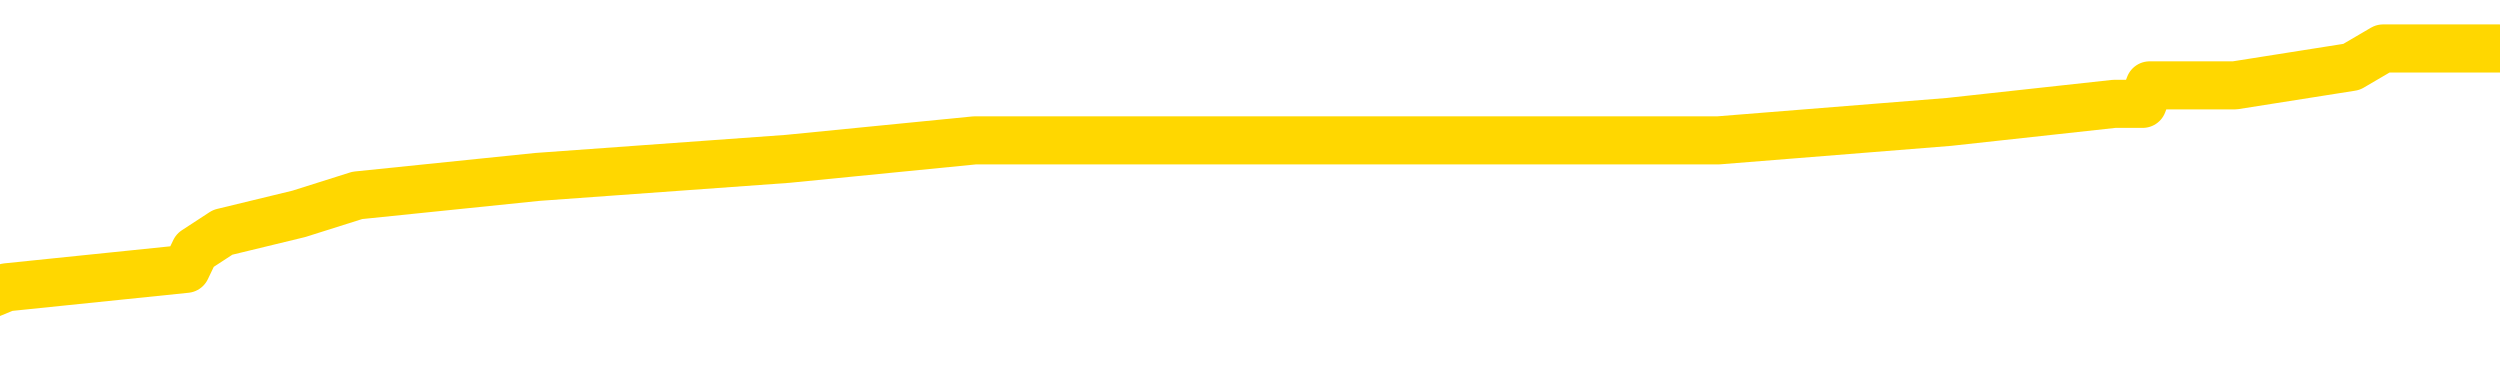 <svg xmlns="http://www.w3.org/2000/svg" version="1.1" viewBox="0 0 6500 1000">
	<path fill="none" stroke="gold" stroke-width="125" stroke-linecap="round" stroke-linejoin="round" d="M0 160623  L-1261907 160623 L-1261723 160575 L-1261232 160479 L-1260939 160432 L-1260627 160336 L-1260393 160289 L-1260340 160193 L-1260280 160098 L-1260127 160050 L-1260087 159955 L-1259954 159907 L-1259662 159859 L-1259121 159859 L-1258511 159812 L-1258463 159812 L-1257823 159764 L-1257789 159764 L-1257264 159764 L-1257131 159716 L-1256741 159621 L-1256413 159525 L-1256296 159430 L-1256084 159334 L-1255367 159334 L-1254798 159287 L-1254690 159287 L-1254516 159239 L-1254294 159144 L-1253893 159096 L-1253867 159000 L-1252939 158905 L-1252852 158810 L-1252769 158714 L-1252699 158619 L-1252402 158571 L-1252250 158476 L-1250360 158523 L-1250259 158523 L-1249997 158523 L-1249703 158571 L-1249562 158476 L-1249313 158476 L-1249277 158428 L-1249119 158380 L-1248655 158285 L-1248402 158237 L-1248190 158142 L-1247939 158094 L-1247590 158046 L-1246663 157951 L-1246569 157855 L-1246158 157808 L-1244987 157712 L-1243798 157665 L-1243706 157569 L-1243679 157474 L-1243413 157378 L-1243114 157283 L-1242985 157187 L-1242947 157092 L-1242133 157092 L-1241749 157140 L-1240688 157187 L-1240627 157187 L-1240362 158142 L-1239891 159048 L-1239698 159955 L-1239435 160861 L-1239098 160813 L-1238962 160766 L-1238507 160718 L-1237763 160670 L-1237746 160623 L-1237581 160527 L-1237512 160527 L-1236996 160479 L-1235968 160479 L-1235771 160432 L-1235283 160384 L-1234921 160336 L-1234512 160336 L-1234127 160384 L-1232423 160384 L-1232325 160384 L-1232253 160384 L-1232192 160384 L-1232008 160336 L-1231671 160336 L-1231031 160289 L-1230954 160241 L-1230892 160241 L-1230706 160193 L-1230626 160193 L-1230449 160145 L-1230430 160098 L-1230200 160098 L-1229812 160050 L-1228923 160050 L-1228884 160002 L-1228796 159955 L-1228768 159859 L-1227760 159812 L-1227611 159716 L-1227586 159668 L-1227453 159621 L-1227414 159573 L-1226155 159525 L-1226098 159525 L-1225558 159478 L-1225505 159478 L-1225459 159478 L-1225064 159430 L-1224924 159382 L-1224724 159334 L-1224578 159334 L-1224413 159334 L-1224136 159382 L-1223777 159382 L-1223225 159334 L-1222580 159287 L-1222321 159191 L-1222168 159144 L-1221767 159096 L-1221726 159048 L-1221606 159000 L-1221544 159048 L-1221530 159048 L-1221436 159048 L-1221143 159000 L-1220992 158810 L-1220661 158714 L-1220584 158619 L-1220508 158571 L-1220281 158428 L-1220215 158333 L-1219987 158237 L-1219935 158142 L-1219770 158094 L-1218764 158046 L-1218581 157999 L-1218030 157951 L-1217637 157855 L-1217239 157808 L-1216389 157712 L-1216311 157665 L-1215732 157617 L-1215290 157617 L-1215050 157569 L-1214892 157569 L-1214492 157474 L-1214471 157474 L-1214026 157426 L-1213621 157378 L-1213485 157283 L-1213310 157187 L-1213173 157092 L-1212923 156997 L-1211923 156949 L-1211841 156901 L-1211705 156854 L-1211667 156806 L-1210777 156758 L-1210561 156710 L-1210118 156663 L-1210001 156615 L-1209944 156567 L-1209268 156567 L-1209167 156520 L-1209138 156520 L-1207797 156472 L-1207391 156424 L-1207351 156376 L-1206423 156329 L-1206325 156281 L-1206192 156233 L-1205788 156186 L-1205762 156138 L-1205669 156090 L-1205452 156042 L-1205041 155947 L-1203887 155852 L-1203596 155756 L-1203567 155661 L-1202959 155613 L-1202709 155518 L-1202689 155470 L-1201760 155422 L-1201709 155327 L-1201586 155279 L-1201569 155184 L-1201413 155136 L-1201238 155041 L-1201101 154993 L-1201044 154945 L-1200937 154897 L-1200851 154850 L-1200618 154802 L-1200543 154754 L-1200235 154707 L-1200117 154659 L-1199947 154611 L-1199856 154563 L-1199753 154563 L-1199730 154516 L-1199653 154516 L-1199555 154420 L-1199188 154373 L-1199083 154325 L-1198580 154277 L-1198128 154229 L-1198090 154182 L-1198066 154134 L-1198025 154086 L-1197896 154039 L-1197796 153991 L-1197354 153943 L-1197072 153895 L-1196479 153848 L-1196349 153800 L-1196075 153705 L-1195922 153657 L-1195769 153609 L-1195684 153514 L-1195606 153466 L-1195420 153418 L-1195369 153418 L-1195342 153371 L-1195262 153323 L-1195239 153275 L-1194956 153180 L-1194352 153084 L-1193356 153037 L-1193059 152989 L-1192325 152941 L-1192080 152894 L-1191990 152846 L-1191413 152798 L-1190715 152750 L-1189962 152703 L-1189644 152655 L-1189261 152560 L-1189184 152512 L-1188549 152464 L-1188364 152416 L-1188276 152416 L-1188147 152416 L-1187834 152369 L-1187784 152321 L-1187642 152273 L-1187621 152226 L-1186653 152178 L-1186108 152130 L-1185629 152130 L-1185568 152130 L-1185245 152130 L-1185223 152083 L-1185161 152083 L-1184951 152035 L-1184874 151987 L-1184819 151939 L-1184797 151892 L-1184757 151844 L-1184742 151796 L-1183985 151749 L-1183968 151701 L-1183169 151653 L-1183016 151605 L-1182111 151558 L-1181605 151510 L-1181375 151415 L-1181334 151415 L-1181219 151367 L-1181042 151319 L-1180288 151367 L-1180153 151319 L-1179989 151271 L-1179671 151224 L-1179495 151128 L-1178473 151033 L-1178450 150937 L-1178198 150890 L-1177985 150794 L-1177351 150747 L-1177114 150651 L-1177081 150556 L-1176903 150460 L-1176823 150365 L-1176733 150317 L-1176668 150222 L-1176228 150126 L-1176205 150079 L-1175664 150031 L-1175408 149983 L-1174913 149936 L-1174036 149888 L-1173999 149840 L-1173946 149792 L-1173905 149745 L-1173788 149697 L-1173512 149649 L-1173304 149554 L-1173107 149458 L-1173084 149363 L-1173034 149268 L-1172995 149220 L-1172917 149172 L-1172319 149077 L-1172259 149029 L-1172156 148981 L-1172001 148934 L-1171369 148886 L-1170689 148838 L-1170386 148743 L-1170039 148695 L-1169842 148647 L-1169793 148552 L-1169473 148504 L-1168845 148457 L-1168699 148409 L-1168662 148361 L-1168605 148313 L-1168528 148218 L-1168287 148218 L-1168198 148170 L-1168104 148123 L-1167810 148075 L-1167676 148027 L-1167616 147979 L-1167579 147884 L-1167307 147884 L-1166301 147836 L-1166125 147789 L-1166075 147789 L-1165782 147741 L-1165590 147645 L-1165256 147598 L-1164750 147550 L-1164188 147455 L-1164173 147359 L-1164156 147312 L-1164056 147216 L-1163941 147121 L-1163902 147025 L-1163864 146978 L-1163799 146978 L-1163771 146930 L-1163632 146978 L-1163339 146978 L-1163289 146978 L-1163184 146978 L-1162919 146930 L-1162454 146882 L-1162310 146882 L-1162255 146787 L-1162198 146739 L-1162007 146691 L-1161642 146644 L-1161427 146644 L-1161233 146644 L-1161175 146644 L-1161116 146548 L-1160962 146500 L-1160692 146453 L-1160263 146691 L-1160247 146691 L-1160170 146644 L-1160106 146596 L-1159976 146262 L-1159953 146214 L-1159669 146166 L-1159621 146119 L-1159567 146071 L-1159104 146023 L-1159065 146023 L-1159025 145976 L-1158834 145928 L-1158354 145880 L-1157867 145833 L-1157850 145785 L-1157812 145737 L-1157556 145689 L-1157479 145594 L-1157249 145546 L-1157233 145451 L-1156938 145355 L-1156496 145308 L-1156049 145260 L-1155544 145212 L-1155391 145165 L-1155104 145117 L-1155064 145021 L-1154733 144974 L-1154511 144926 L-1153994 144831 L-1153918 144783 L-1153670 144687 L-1153476 144592 L-1153416 144544 L-1152640 144497 L-1152566 144497 L-1152335 144449 L-1152318 144449 L-1152256 144401 L-1152061 144354 L-1151597 144354 L-1151573 144306 L-1151444 144306 L-1150143 144306 L-1150126 144306 L-1150049 144258 L-1149956 144258 L-1149738 144258 L-1149586 144210 L-1149408 144258 L-1149354 144306 L-1149067 144354 L-1149027 144354 L-1148658 144354 L-1148217 144354 L-1148034 144354 L-1147713 144306 L-1147418 144306 L-1146972 144210 L-1146900 144163 L-1146438 144067 L-1146000 144020 L-1145818 143972 L-1144364 143876 L-1144232 143829 L-1143775 143733 L-1143549 143686 L-1143162 143590 L-1142646 143495 L-1141692 143399 L-1140898 143304 L-1140223 143256 L-1139798 143161 L-1139486 143113 L-1139256 142970 L-1138573 142827 L-1138560 142684 L-1138350 142493 L-1138328 142445 L-1138154 142350 L-1137204 142302 L-1136936 142207 L-1136120 142159 L-1135810 142063 L-1135772 142016 L-1135715 141920 L-1135098 141873 L-1134460 141777 L-1132834 141729 L-1132160 141682 L-1131518 141682 L-1131441 141682 L-1131384 141682 L-1131349 141682 L-1131320 141634 L-1131209 141539 L-1131191 141491 L-1131168 141443 L-1131015 141395 L-1130961 141300 L-1130883 141252 L-1130764 141205 L-1130666 141157 L-1130549 141109 L-1130279 141014 L-1130009 140966 L-1129992 140871 L-1129792 140823 L-1129645 140728 L-1129419 140680 L-1129284 140632 L-1128976 140584 L-1128916 140537 L-1128563 140441 L-1128214 140394 L-1128113 140346 L-1128049 140250 L-1127989 140203 L-1127604 140107 L-1127224 140060 L-1127119 140012 L-1126859 139964 L-1126588 139869 L-1126429 139821 L-1126396 139773 L-1126334 139726 L-1126193 139678 L-1126009 139630 L-1125965 139583 L-1125676 139583 L-1125660 139535 L-1125427 139535 L-1125366 139487 L-1125328 139487 L-1124748 139439 L-1124614 139392 L-1124591 139201 L-1124573 138867 L-1124555 138485 L-1124539 138104 L-1124515 137722 L-1124499 137436 L-1124477 137102 L-1124461 136768 L-1124438 136577 L-1124421 136386 L-1124399 136243 L-1124382 136147 L-1124334 136004 L-1124261 135861 L-1124227 135623 L-1124203 135432 L-1124167 135241 L-1124126 135050 L-1124089 134955 L-1124073 134764 L-1124049 134621 L-1124012 134525 L-1123995 134382 L-1123972 134287 L-1123954 134191 L-1123936 134096 L-1123920 134000 L-1123890 133857 L-1123864 133714 L-1123819 133666 L-1123802 133571 L-1123760 133523 L-1123712 133428 L-1123642 133333 L-1123626 133237 L-1123610 133142 L-1123548 133094 L-1123509 133046 L-1123470 132999 L-1123304 132951 L-1123239 132903 L-1123223 132855 L-1123179 132760 L-1123120 132712 L-1122907 132665 L-1122874 132617 L-1122832 132569 L-1122754 132521 L-1122216 132474 L-1122138 132426 L-1122034 132331 L-1121945 132283 L-1121769 132235 L-1121418 132187 L-1121262 132140 L-1120825 132092 L-1120668 132044 L-1120538 131997 L-1119834 131901 L-1119633 131854 L-1118673 131758 L-1118190 131710 L-1118091 131710 L-1117999 131663 L-1117754 131615 L-1117681 131567 L-1117238 131472 L-1117142 131424 L-1117127 131376 L-1117111 131329 L-1117086 131281 L-1116620 131233 L-1116403 131186 L-1116263 131138 L-1115969 131090 L-1115881 131042 L-1115839 130995 L-1115810 130947 L-1115637 130899 L-1115578 130852 L-1115502 130804 L-1115421 130756 L-1115352 130756 L-1115042 130708 L-1114957 130661 L-1114744 130613 L-1114708 130565 L-1114025 130518 L-1113926 130470 L-1113721 130422 L-1113675 130375 L-1113396 130327 L-1113334 130279 L-1113317 130184 L-1113239 130136 L-1112931 130041 L-1112907 129993 L-1112853 129897 L-1112830 129850 L-1112707 129802 L-1112572 129707 L-1112327 129659 L-1112202 129659 L-1111555 129611 L-1111539 129611 L-1111514 129611 L-1111334 129516 L-1111258 129468 L-1111166 129420 L-1110738 129373 L-1110322 129325 L-1109929 129229 L-1109851 129182 L-1109832 129134 L-1109468 129086 L-1109232 129039 L-1109004 128991 L-1108691 128943 L-1108613 128895 L-1108532 128800 L-1108354 128705 L-1108338 128657 L-1108073 128562 L-1107993 128514 L-1107763 128466 L-1107537 128418 L-1107221 128418 L-1107046 128371 L-1106685 128371 L-1106293 128323 L-1106224 128228 L-1106160 128180 L-1106019 128084 L-1105968 128037 L-1105866 127941 L-1105364 127894 L-1105167 127846 L-1104920 127798 L-1104735 127750 L-1104435 127703 L-1104359 127655 L-1104193 127560 L-1103309 127512 L-1103280 127416 L-1103157 127321 L-1102578 127273 L-1102501 127226 L-1101787 127226 L-1101475 127226 L-1101262 127226 L-1101245 127226 L-1100859 127226 L-1100334 127130 L-1099888 127083 L-1099558 127035 L-1099405 126987 L-1099079 126987 L-1098901 126939 L-1098819 126939 L-1098613 126844 L-1098438 126796 L-1097509 126749 L-1096619 126701 L-1096580 126653 L-1096352 126653 L-1095973 126605 L-1095186 126558 L-1094951 126510 L-1094875 126462 L-1094518 126415 L-1093946 126319 L-1093679 126271 L-1093293 126224 L-1093189 126224 L-1093019 126224 L-1092401 126224 L-1092189 126224 L-1091882 126224 L-1091829 126176 L-1091701 126128 L-1091648 126081 L-1091528 126033 L-1091192 125937 L-1090233 125890 L-1090102 125794 L-1089900 125747 L-1089269 125699 L-1088957 125651 L-1088544 125604 L-1088516 125556 L-1088371 125508 L-1087951 125460 L-1086618 125460 L-1086571 125413 L-1086443 125317 L-1086426 125270 L-1085848 125174 L-1085642 125126 L-1085613 125079 L-1085572 125031 L-1085514 124983 L-1085477 124936 L-1085399 124888 L-1085256 124840 L-1084801 124792 L-1084683 124745 L-1084398 124697 L-1084025 124649 L-1083929 124602 L-1083602 124554 L-1083248 124506 L-1083078 124458 L-1083030 124411 L-1082921 124363 L-1082832 124315 L-1082804 124268 L-1082728 124172 L-1082425 124125 L-1082391 124029 L-1082319 123981 L-1081951 123934 L-1081616 123886 L-1081535 123886 L-1081315 123838 L-1081144 123791 L-1081116 123743 L-1080619 123695 L-1080070 123600 L-1079189 123552 L-1079091 123457 L-1079014 123409 L-1078739 123361 L-1078492 123266 L-1078418 123218 L-1078356 123123 L-1078238 123075 L-1078195 123027 L-1078085 122979 L-1078008 122884 L-1077308 122836 L-1077062 122789 L-1077022 122741 L-1076866 122693 L-1076267 122693 L-1076040 122693 L-1075948 122693 L-1075473 122693 L-1074875 122598 L-1074356 122550 L-1074335 122502 L-1074189 122455 L-1073869 122455 L-1073327 122455 L-1073095 122455 L-1072925 122455 L-1072439 122407 L-1072211 122359 L-1072126 122312 L-1071780 122264 L-1071454 122264 L-1070931 122216 L-1070603 122168 L-1070003 122121 L-1069805 122025 L-1069753 121978 L-1069713 121930 L-1069432 121882 L-1068747 121787 L-1068437 121739 L-1068412 121644 L-1068221 121596 L-1067998 121548 L-1067912 121500 L-1067248 121405 L-1067224 121357 L-1067002 121262 L-1066672 121214 L-1066320 121119 L-1066116 121071 L-1065883 120976 L-1065625 120928 L-1065435 120833 L-1065388 120785 L-1065161 120737 L-1065127 120689 L-1064970 120642 L-1064756 120594 L-1064583 120546 L-1064491 120499 L-1064214 120451 L-1063970 120403 L-1063655 120355 L-1063229 120355 L-1063191 120355 L-1062708 120355 L-1062475 120355 L-1062263 120308 L-1062037 120260 L-1061487 120260 L-1061240 120212 L-1060406 120212 L-1060350 120165 L-1060328 120117 L-1060170 120069 L-1059709 120021 L-1059668 119974 L-1059328 119878 L-1059195 119831 L-1058972 119783 L-1058400 119735 L-1057928 119687 L-1057733 119640 L-1057541 119592 L-1057351 119544 L-1057249 119497 L-1056881 119449 L-1056835 119401 L-1056753 119354 L-1055460 119306 L-1055412 119258 L-1055143 119258 L-1054998 119258 L-1054447 119258 L-1054330 119210 L-1054249 119163 L-1053889 119115 L-1053666 119067 L-1053385 119020 L-1053055 118924 L-1052547 118876 L-1052435 118829 L-1052356 118781 L-1052192 118733 L-1051897 118733 L-1051429 118733 L-1051232 118781 L-1051182 118781 L-1050532 118733 L-1050410 118686 L-1049956 118686 L-1049920 118638 L-1049452 118590 L-1049341 118542 L-1049325 118495 L-1049109 118495 L-1048928 118447 L-1048396 118447 L-1047367 118447 L-1047167 118399 L-1046709 118352 L-1045761 118256 L-1045662 118208 L-1045308 118113 L-1045247 118065 L-1045233 118018 L-1045197 117970 L-1044828 117922 L-1044708 117875 L-1044466 117827 L-1044302 117779 L-1044115 117731 L-1043994 117684 L-1042924 117588 L-1042065 117541 L-1041853 117445 L-1041756 117397 L-1041582 117302 L-1041248 117254 L-1041177 117207 L-1041119 117159 L-1040944 117159 L-1040555 117111 L-1040319 117063 L-1040208 117016 L-1040091 116968 L-1039110 116920 L-1039085 116873 L-1038491 116777 L-1038458 116777 L-1038309 116729 L-1038025 116682 L-1037113 116682 L-1036167 116682 L-1036014 116634 L-1035912 116634 L-1035780 116586 L-1035637 116539 L-1035611 116491 L-1035496 116443 L-1035278 116395 L-1034597 116348 L-1034467 116300 L-1034164 116252 L-1033924 116157 L-1033591 116109 L-1032953 116062 L-1032610 115966 L-1032548 115918 L-1032393 115918 L-1031471 115918 L-1031001 115918 L-1030957 115918 L-1030944 115871 L-1030903 115823 L-1030881 115775 L-1030854 115728 L-1030710 115680 L-1030288 115632 L-1029952 115632 L-1029761 115584 L-1029333 115584 L-1029145 115537 L-1028756 115441 L-1028222 115394 L-1027849 115346 L-1027827 115346 L-1027578 115298 L-1027459 115250 L-1027383 115203 L-1027248 115155 L-1027208 115107 L-1027128 115060 L-1026734 115012 L-1026238 114964 L-1026126 114869 L-1025953 114821 L-1025645 114773 L-1025197 114726 L-1024874 114678 L-1024732 114583 L-1024305 114487 L-1024152 114392 L-1024096 114296 L-1023283 114249 L-1023263 114201 L-1022891 114153 L-1022834 114153 L-1021705 114105 L-1021637 114105 L-1021079 114058 L-1020884 114010 L-1020748 113962 L-1020514 113915 L-1020167 113867 L-1020133 113771 L-1020098 113724 L-1020029 113628 L-1019680 113581 L-1019508 113533 L-1019023 113485 L-1019007 113437 L-1018682 113390 L-1018524 113342 L-1017384 113247 L-1017359 113199 L-1017167 113104 L-1016973 113056 L-1016723 113008 L-1016706 112960 L-1015686 112913 L-1015388 112865 L-1015313 112817 L-1015177 112722 L-1015001 112674 L-1014424 112579 L-1014209 112531 L-1014145 112483 L-1014014 112436 L-1013977 112340 L-1013454 112292 L-1013316 131090 L-1013302 131090 L-1013279 131090 L-1013259 131090 L-1013031 112245 L-1012256 112245 L-1012214 112245 L-1011846 112245 L-1011768 112197 L-1011716 112149 L-1011043 112102 L-1010300 112054 L-1009876 112054 L-1009428 112006 L-1008366 111958 L-1008054 111863 L-1007644 111863 L-1007572 111815 L-1007048 111815 L-1006953 111815 L-1006936 111815 L-1006491 111768 L-1006305 111672 L-1005525 111577 L-1004853 111529 L-1004441 111386 L-1004209 111291 L-1004068 111243 L-1003987 111147 L-1003967 111100 L-1003891 111100 L-1003762 111052 L-1003445 111100 L-1003221 111100 L-1002896 111052 L-1002834 111052 L-1002464 111052 L-1002431 111052 L-1002222 111052 L-1001555 111052 L-1001477 111052 L-1001319 110957 L-1001209 110957 L-1000882 110909 L-1000727 110861 L-1000386 110861 L-1000329 110766 L-999991 110670 L-999787 110623 L-999734 110527 L-998358 110479 L-998228 110432 L-997795 110384 L-997474 110336 L-996647 110241 L-996523 110193 L-995793 110098 L-995637 110002 L-995596 109955 L-995542 109907 L-995519 109859 L-995405 109812 L-995109 109764 L-994819 109716 L-994764 109668 L-994644 109621 L-994614 109573 L-994514 109525 L-994070 109525 L-993918 109478 L-993083 109478 L-992541 109430 L-992206 109430 L-992191 109382 L-992115 109334 L-991999 109287 L-991804 109239 L-991540 109191 L-990705 109144 L-990609 109096 L-990088 109048 L-990046 109000 L-989946 108953 L-989118 108953 L-988983 108905 L-988645 108905 L-988090 108857 L-987711 108810 L-987548 108762 L-987238 108714 L-986425 108666 L-986119 108619 L-985851 108619 L-985529 108619 L-985208 108666 L-984933 108666 L-984104 108571 L-984009 108523 L-983917 108380 L-983812 108237 L-983425 108094 L-982945 107999 L-982929 107951 L-982810 107903 L-982442 107808 L-982347 107760 L-981513 107665 L-981436 107617 L-981137 107569 L-981046 107521 L-980639 107426 L-980529 107331 L-979829 107283 L-979356 107235 L-979296 107187 L-979077 107092 L-978804 107044 L-978691 106997 L-977663 106949 L-977277 106901 L-977257 106854 L-976924 106806 L-976679 106758 L-976246 106710 L-976136 106663 L-976018 106615 L-975567 106520 L-974976 106472 L-974640 106424 L-972747 106376 L-972633 106281 L-972421 106233 L-971103 106186 L-970996 95451 L-970931 84859 L-970894 75079 L-970833 75079 L-970333 85718 L-969658 96214 L-969636 105899 L-969366 105804 L-968397 105804 L-967708 105756 L-967546 105708 L-967005 105661 L-966916 105613 L-965896 105565 L-964949 105470 L-964583 105518 L-964480 105565 L-963892 105565 L-963833 105565 L-963732 105518 L-963292 105422 L-963184 105375 L-962743 105327 L-961743 105184 L-961487 105041 L-961384 104897 L-961253 104802 L-960887 104707 L-960306 104611 L-960275 104563 L-959960 104516 L-957977 104468 L-957861 104420 L-957793 104420 L-957435 104373 L-955816 104325 L-955638 104325 L-955494 104325 L-954672 104373 L-954619 104420 L-954564 104420 L-954130 104420 L-953150 104468 L-953076 104468 L-951991 104420 L-951778 104420 L-951062 104325 L-950674 104277 L-950455 104182 L-950135 104086 L-949641 103991 L-949514 103943 L-949285 103848 L-949053 103752 L-948993 103705 L-948704 103657 L-948432 103562 L-947402 103514 L-945737 103466 L-945318 103418 L-945180 103371 L-945024 103371 L-944719 103323 L-944491 103228 L-944332 103180 L-944173 103084 L-944004 102989 L-943956 102941 L-943903 102894 L-943881 102894 L-943495 102846 L-943246 102846 L-942975 102846 L-942814 102846 L-942725 102846 L-941066 102846 L-940901 102894 L-940521 102846 L-940061 102846 L-939451 102750 L-938358 102703 L-937927 102655 L-937896 102607 L-937833 102560 L-937816 102512 L-936112 102464 L-936070 102416 L-935604 102369 L-935417 102321 L-935385 102226 L-934789 102178 L-934740 102130 L-934417 102083 L-934366 102035 L-934156 101987 L-934138 101939 L-933872 101844 L-933819 101796 L-933350 101749 L-932839 101653 L-932761 101653 L-932467 101605 L-932450 101558 L-932412 101510 L-932341 101462 L-932183 101415 L-931237 101415 L-931181 101415 L-930660 101415 L-930467 101367 L-930366 101367 L-930141 101319 L-929631 101319 L-929243 102607 L-929173 102607 L-928825 102560 L-928468 102512 L-927339 101128 L-927287 101033 L-927061 100985 L-927028 100937 L-926903 100842 L-926804 100842 L-926539 100842 L-925799 100890 L-925220 100890 L-924927 100890 L-924221 100890 L-924042 100842 L-924019 100842 L-923383 100794 L-923072 100747 L-922675 100747 L-922646 100699 L-922625 100651 L-922471 100604 L-921786 100604 L-921769 100604 L-921430 100604 L-921157 100556 L-921120 100508 L-921064 100413 L-921042 100365 L-920970 100317 L-920638 100270 L-920532 100222 L-920503 100126 L-920305 100079 L-920152 100031 L-919284 99983 L-918721 99888 L-918705 99888 L-918604 99840 L-918502 99888 L-918355 99888 L-918277 99888 L-918239 99840 L-918184 99792 L-918111 99745 L-917966 99697 L-917484 99697 L-917079 99649 L-916213 99697 L-916193 99697 L-915935 99697 L-915859 99697 L-915830 99649 L-915819 99554 L-915802 99506 L-915509 99458 L-915470 99411 L-915398 99363 L-915324 99315 L-915119 99268 L-914959 99125 L-914658 98981 L-914581 98791 L-914563 98647 L-914347 98552 L-914116 98552 L-914006 98600 L-913636 98647 L-913478 98647 L-913246 98647 L-913078 98647 L-912933 98600 L-912801 98552 L-911525 98457 L-911122 98361 L-911061 98313 L-910944 98218 L-910519 98170 L-910503 98075 L-910441 98027 L-910168 97932 L-910056 97884 L-909773 97789 L-909496 97741 L-909071 97645 L-909049 97598 L-908971 97550 L-908845 97502 L-908258 97455 L-907867 97407 L-907532 97359 L-906942 97312 L-906840 97312 L-906670 97264 L-906534 97264 L-905706 97216 L-904521 97168 L-904484 97121 L-904429 97121 L-904208 97073 L-904003 97073 L-903849 97073 L-903592 97025 L-903516 96978 L-902973 96930 L-902936 96882 L-902688 96834 L-902300 96787 L-901475 96739 L-901116 96691 L-900806 96691 L-900548 96644 L-900324 96596 L-899918 96548 L-899802 96500 L-899618 96453 L-899565 96453 L-899377 96405 L-899206 96357 L-899177 96310 L-898897 96262 L-898586 96214 L-898448 96166 L-898138 96119 L-897944 96119 L-897929 96071 L-897210 96071 L-897076 95976 L-896778 95928 L-896688 95880 L-896087 95880 L-896049 95833 L-895971 95785 L-895350 95737 L-895199 95642 L-895158 95594 L-894847 95546 L-894656 95499 L-894463 95403 L-894407 95308 L-894098 95260 L-894046 95212 L-893992 95260 L-893966 95260 L-893841 95260 L-893030 95212 L-892954 95165 L-892413 95117 L-892144 95069 L-891485 95021 L-890577 94974 L-890336 94926 L-889804 94878 L-889587 94831 L-888479 94878 L-888429 94878 L-887653 94878 L-887106 94831 L-886994 94783 L-886842 94687 L-886786 94640 L-886621 94592 L-886244 94544 L-885796 94497 L-885742 94449 L-885587 94401 L-884907 94354 L-884687 94306 L-884169 94258 L-883320 94163 L-883304 94115 L-881513 94067 L-880959 94020 L-880842 93972 L-879836 93924 L-879799 93876 L-879566 93876 L-879474 93876 L-879434 93876 L-879102 93829 L-878750 93781 L-878485 93686 L-878198 93638 L-877887 93542 L-877633 93447 L-877540 93399 L-877050 93352 L-876842 93304 L-876277 93256 L-876162 93304 L-875811 93256 L-875760 93256 L-875719 93256 L-875116 93161 L-874382 93065 L-873801 92970 L-873565 92875 L-873025 92731 L-872873 92636 L-872371 92588 L-872162 92493 L-872138 92493 L-872079 92445 L-871117 92445 L-870939 92397 L-870497 92350 L-870473 92254 L-870318 92207 L-870236 92207 L-870086 92254 L-869439 92254 L-869390 92207 L-868270 92159 L-867285 92111 L-867224 92063 L-866503 92016 L-865638 91968 L-865260 91920 L-865041 91920 L-864281 91873 L-864229 91825 L-863920 91729 L-863069 91729 L-862875 91682 L-862699 91634 L-862474 91634 L-862348 91586 L-862156 91586 L-861923 91539 L-861754 91586 L-861467 91539 L-861188 91539 L-861105 91491 L-860934 91443 L-860918 91348 L-860764 91300 L-860724 91252 L-859949 91205 L-859872 91205 L-859640 91109 L-859213 91062 L-858868 91014 L-858285 90966 L-858016 90966 L-857757 90966 L-857628 90871 L-857611 90823 L-857498 90775 L-857474 90728 L-857240 90680 L-857204 90632 L-855888 90632 L-855832 90584 L-855153 90489 L-854580 90489 L-854455 90489 L-854302 90489 L-854225 90489 L-853913 90394 L-853640 90346 L-853551 90250 L-853449 90250 L-852521 90203 L-852445 90203 L-852081 90203 L-852056 90155 L-852020 90107 L-851244 90012 L-851152 89964 L-851013 89916 L-850611 89869 L-850349 89869 L-850106 89916 L-849891 89869 L-849811 89869 L-849735 89869 L-849658 89869 L-849471 89916 L-849405 89916 L-849155 89916 L-849100 89869 L-848963 89821 L-848883 89726 L-848770 89678 L-848547 89630 L-848382 89583 L-848341 89535 L-848172 89487 L-847801 89439 L-847786 89392 L-847670 89344 L-846949 89296 L-846913 89249 L-846780 89249 L-846432 89201 L-846021 89201 L-845985 89201 L-845907 89153 L-845868 89105 L-845504 89058 L-845299 89010 L-845285 88962 L-844939 88915 L-844591 88915 L-844265 88915 L-844163 88867 L-844010 88867 L-843816 88819 L-843584 88819 L-843492 88819 L-843336 88819 L-843259 88819 L-843218 88771 L-843105 88724 L-843081 88676 L-842831 88676 L-842692 88581 L-842114 88437 L-841286 88342 L-840798 88247 L-840677 88199 L-840638 88151 L-840625 88104 L-840473 88008 L-840372 87913 L-840139 87865 L-839749 87770 L-839445 87722 L-839429 87674 L-839258 87626 L-839020 87531 L-838423 87531 L-837820 87483 L-837780 87483 L-837740 87483 L-837586 87436 L-837533 87388 L-837471 87340 L-837403 87292 L-837348 87197 L-837323 87149 L-837276 87102 L-837181 87006 L-837044 86958 L-836891 86911 L-836759 86863 L-836718 86863 L-836682 86815 L-836620 86768 L-836347 86672 L-836033 86625 L-835992 86529 L-835907 86481 L-835729 86434 L-835492 86386 L-835134 86338 L-835105 86291 L-834535 86243 L-834412 86195 L-834176 86147 L-834154 86147 L-833872 86100 L-833587 86100 L-833331 86100 L-832759 86052 L-832463 86004 L-832387 85957 L-831688 85909 L-831610 85861 L-831575 85813 L-831549 85766 L-831497 85670 L-831303 85623 L-831163 85527 L-831127 85479 L-831087 85432 L-830492 85384 L-830259 85336 L-829976 85670 L-829921 85957 L-829847 86291 L-829769 86577 L-829533 86481 L-829289 86434 L-829154 86386 L-829047 86338 L-828967 86291 L-828580 86195 L-828453 86147 L-828301 86100 L-828263 86052 L-828117 86004 L-827896 85957 L-827722 85909 L-827653 85861 L-826831 85766 L-826815 85766 L-826520 85718 L-825733 85670 L-825423 85670 L-825277 85623 L-825049 85575 L-824848 85479 L-823911 85432 L-823874 85384 L-823851 85336 L-823811 85241 L-823542 85193 L-822946 85145 L-822882 85098 L-822846 85050 L-822829 85002 L-822134 85002 L-821933 85002 L-821901 85002 L-821568 85002 L-821460 84955 L-820835 84859 L-820331 84812 L-820294 84716 L-819852 84716 L-819756 84668 L-819597 84668 L-819283 84668 L-819271 84668 L-818831 84716 L-818349 84764 L-818220 84764 L-817900 84764 L-817832 84716 L-817527 84716 L-817352 84668 L-817158 84621 L-816915 84525 L-816718 84430 L-816692 84334 L-816114 84287 L-816044 84239 L-815634 84191 L-815580 84144 L-815534 84096 L-815170 84048 L-815023 84000 L-814818 83953 L-814722 83953 L-814567 83905 L-814505 83857 L-814358 83762 L-814257 83714 L-813700 83714 L-813678 83810 L-813506 83857 L-812964 83905 L-812903 83905 L-812849 83810 L-812820 83714 L-812749 83666 L-812733 83571 L-812669 83523 L-812633 83428 L-812478 83380 L-812153 83333 L-811586 83285 L-811572 83237 L-811510 83142 L-811408 83046 L-811362 83046 L-811120 82999 L-810697 82999 L-810543 82999 L-808801 82903 L-808259 82855 L-807316 82808 L-806907 82760 L-806366 82665 L-806169 82617 L-806001 82569 L-805705 82521 L-805590 82474 L-805575 82474 L-805420 82426 L-805280 82378 L-805204 82283 L-805072 82283 L-804724 82283 L-804353 82331 L-803755 82331 L-803579 82331 L-803423 82283 L-803154 82235 L-803003 82235 L-802712 82378 L-802688 82474 L-802605 82569 L-802377 82665 L-801678 82617 L-801551 82569 L-801120 82521 L-801026 82474 L-799821 82474 L-799772 82426 L-799478 82426 L-799075 82378 L-798799 82283 L-798780 82235 L-798662 82187 L-798586 82140 L-798404 82092 L-797924 82044 L-797473 81949 L-797063 81901 L-797032 81854 L-796614 81806 L-796500 81806 L-796382 81806 L-796367 81806 L-796172 81758 L-796151 81663 L-795919 81615 L-795475 81567 L-795156 81472 L-794691 81472 L-794526 81424 L-794371 81376 L-794215 81376 L-793762 81376 L-793443 81376 L-793388 81424 L-793017 81424 L-792979 81472 L-792652 81472 L-792536 81424 L-792437 81376 L-792111 81281 L-791724 81233 L-791463 81186 L-791105 81090 L-790848 81042 L-788678 80995 L-788629 80947 L-788606 80899 L-788195 80899 L-788133 80899 L-788063 80947 L-787832 80947 L-787521 80899 L-787218 80804 L-787174 80756 L-786866 80708 L-786733 80661 L-786516 80613 L-785804 80565 L-785649 80565 L-785511 80518 L-785362 80518 L-785341 80518 L-785147 80470 L-785121 80422 L-785030 80375 L-785008 80327 L-784992 80279 L-784892 80231 L-783963 80184 L-783505 80184 L-782413 80088 L-781991 80088 L-781587 80041 L-781548 79993 L-781295 79945 L-780520 79850 L-780504 79802 L-780479 79754 L-780286 79707 L-779550 79659 L-779281 79611 L-779240 79563 L-778841 79468 L-778816 79420 L-778027 79373 L-777347 79325 L-775976 79277 L-775706 79229 L-775657 79182 L-775120 79086 L-775087 79039 L-774985 78943 L-774662 78895 L-774582 78848 L-774313 78848 L-773401 78800 L-773262 78800 L-773013 78705 L-772468 78705 L-772045 78657 L-771852 78609 L-771837 78609 L-771699 78514 L-771605 78466 L-771478 78418 L-771218 78371 L-771193 78275 L-771102 78228 L-770792 78180 L-770731 78132 L-770614 78132 L-770265 78132 L-769454 78132 L-769223 78037 L-768394 78037 L-768162 77941 L-767945 77894 L-767426 77894 L-766788 77846 L-766372 77798 L-766050 77750 L-765569 77703 L-765144 77703 L-765082 77655 L-764734 77655 L-764693 77607 L-764679 77560 L-764580 77464 L-764534 77464 L-764049 77416 L-763248 77416 L-762913 77416 L-761832 77369 L-761352 77321 L-761329 77273 L-761189 77226 L-760634 77178 L-759937 77130 L-759628 77083 L-759406 77035 L-759301 76987 L-759199 76892 L-758528 76844 L-758434 76796 L-758411 76796 L-758334 76749 L-758156 76749 L-757984 76749 L-757803 76701 L-757790 76653 L-757714 76605 L-757549 76558 L-757035 76510 L-757019 76462 L-756878 76462 L-756516 76415 L-756491 76415 L-756361 76367 L-756336 76319 L-755974 76271 L-755449 76176 L-755355 76128 L-755139 76033 L-755046 75985 L-755021 75937 L-754557 75890 L-754480 75890 L-754078 75842 L-753627 75842 L-752376 75794 L-752337 75747 L-751905 75699 L-751873 75651 L-751154 75604 L-750977 75556 L-750842 75508 L-750535 75460 L-750480 75413 L-750455 75317 L-750439 75222 L-750264 75174 L-750075 75126 L-749567 75126 L-749193 74745 L-748855 74315 L-748816 73934 L-748097 73600 L-748004 73552 L-747965 73504 L-747424 73504 L-747400 73457 L-746998 73409 L-746572 73361 L-746301 73361 L-746122 73313 L-745876 73218 L-745852 73170 L-745796 73075 L-745179 73027 L-744676 72979 L-744289 72979 L-743670 73027 L-743454 73027 L-743299 73075 L-742007 72979 L-741907 72932 L-741465 72836 L-741134 72789 L-740833 72693 L-740591 72645 L-739856 72550 L-739277 72502 L-738447 72455 L-738347 72407 L-737789 72359 L-737651 72312 L-736010 72264 L-735949 72264 L-735855 72264 L-734888 72264 L-734710 72216 L-734423 72216 L-734206 72216 L-734127 72168 L-733856 72168 L-733741 72121 L-733588 72073 L-733277 72025 L-733199 71978 L-733108 71978 L-733031 71930 L-732915 71930 L-732735 71882 L-732643 71834 L-732605 71787 L-732102 71787 L-731884 71739 L-731754 71739 L-731599 71691 L-731544 71644 L-731420 71644 L-731035 71596 L-730526 71548 L-730454 71500 L-729974 71453 L-729897 71405 L-729796 71405 L-729563 71357 L-729098 71357 L-728868 71357 L-728852 71357 L-728620 71357 L-728465 71357 L-728404 71357 L-728211 71310 L-727940 71214 L-727188 71166 L-726235 71166 L-726199 71119 L-725974 71119 L-725534 71119 L-725254 71023 L-724905 70976 L-723836 70928 L-722908 70928 L-722777 70928 L-722731 70928 L-722662 70880 L-722507 70880 L-722429 70785 L-722256 70689 L-721821 70594 L-721617 70546 L-721557 70451 L-720974 70403 L-720820 70308 L-720705 70260 L-720664 70212 L-720494 70165 L-720357 70117 L-720147 70021 L-720069 69974 L-720046 69926 L-719837 69831 L-719427 69783 L-719403 69735 L-719179 69687 L-719034 69640 L-718999 69592 L-718986 69544 L-718963 69497 L-718730 69449 L-718545 69401 L-718327 69354 L-718302 69306 L-717613 69258 L-717509 69210 L-717474 69163 L-717453 69115 L-717259 69067 L-717206 69020 L-717089 68924 L-717007 68924 L-716896 68876 L-716582 68829 L-716122 68781 L-715867 68733 L-715633 68638 L-715503 68590 L-715151 68542 L-715092 68495 L-714939 68447 L-714367 68352 L-714280 68304 L-714127 68208 L-713831 68113 L-713461 68018 L-713158 67922 L-713081 67875 L-712677 67827 L-712509 67827 L-712365 67827 L-711824 67827 L-711764 67827 L-711748 67731 L-711582 67684 L-711376 67636 L-711301 67636 L-711208 67588 L-710799 67541 L-710783 67493 L-710759 67493 L-710566 67445 L-710490 67875 L-710319 68304 L-710257 68686 L-710241 69115 L-709727 69067 L-709506 69020 L-708887 68924 L-708633 68876 L-708439 68829 L-708400 68781 L-708326 68781 L-708261 68781 L-707611 68781 L-707572 68829 L-707398 68829 L-707332 68829 L-706658 68829 L-706269 68733 L-706007 68686 L-705769 68638 L-705692 68542 L-705676 68447 L-705474 68399 L-705103 68304 L-704878 68256 L-704242 68208 L-704222 68208 L-703835 68161 L-703741 68161 L-703683 68113 L-703407 68065 L-703098 68065 L-703021 68018 L-702169 68065 L-701827 68304 L-701390 68590 L-700956 68829 L-700461 69067 L-700311 69020 L-700043 69067 L-698805 69115 L-698748 69210 L-696984 69258 L-696794 69210 L-695784 69163 L-695633 69115 L-695257 69210 L-694937 69306 L-694331 69401 L-694261 69497 L-694084 69449 L-693256 69401 L-693117 69354 L-692730 69306 L-692546 69258 L-692502 69210 L-692382 69163 L-692172 69115 L-691725 69020 L-691377 68972 L-691245 68924 L-690836 68876 L-690485 68876 L-690200 68829 L-690007 68781 L-689852 68781 L-689688 68733 L-689620 68686 L-689520 68686 L-689287 68638 L-689170 68638 L-689117 68590 L-688575 68590 L-688111 68542 L-686929 68542 L-686795 68542 L-686771 68542 L-686718 68542 L-686050 68542 L-685016 68447 L-684822 68399 L-684642 68352 L-684491 68352 L-684450 68304 L-684435 68304 L-684374 68256 L-684048 68208 L-682888 68161 L-682694 68113 L-682517 68065 L-681403 68018 L-680543 67970 L-680437 67970 L-679963 67922 L-679771 67922 L-677449 67875 L-677371 67827 L-677250 67731 L-677216 67684 L-677179 67588 L-677084 67445 L-676868 67350 L-676287 67254 L-675901 67207 L-675128 67159 L-675050 67111 L-674353 67111 L-673811 67111 L-673770 67063 L-673640 67063 L-673176 67016 L-673138 66968 L-673003 66920 L-672635 66873 L-672605 66825 L-672455 66825 L-672054 66777 L-670230 66825 L-669423 66777 L-668705 66777 L-668688 66777 L-668374 66682 L-667813 66634 L-667311 66586 L-666792 66539 L-666771 66491 L-665027 66443 L-664858 66395 L-664662 66348 L-663769 66300 L-663250 66205 L-663040 66157 L-662782 66109 L-662072 66062 L-661122 66014 L-660464 65966 L-660424 65871 L-660138 65823 L-660055 65775 L-659960 65775 L-659828 65728 L-659751 65728 L-659016 65728 L-658678 65680 L-658629 65728 L-658374 65728 L-658087 65680 L-657662 65680 L-657081 65632 L-656822 65632 L-656671 65584 L-656423 65584 L-656385 65584 L-655588 65537 L-655550 65489 L-655373 65489 L-654964 65394 L-654735 65394 L-654659 65394 L-654528 65394 L-654412 65346 L-654063 65298 L-654000 65250 L-653848 65203 L-653107 65155 L-652995 65107 L-652825 65060 L-652786 65012 L-652492 65012 L-652090 65012 L-651914 65012 L-651819 65012 L-651510 64964 L-650708 64916 L-650250 64821 L-649730 64773 L-649241 64726 L-648546 64678 L-647499 64630 L-647231 64630 L-647176 64583 L-647016 64583 L-646765 64583 L-646519 64535 L-646440 64487 L-646225 64392 L-645913 64344 L-645450 64249 L-645435 64201 L-645139 64201 L-645126 64153 L-644135 64105 L-643462 64058 L-643127 63962 L-642511 63962 L-642374 63915 L-641735 63867 L-641605 63819 L-640654 63724 L-640555 63628 L-639995 63581 L-639587 63581 L-639158 63581 L-639067 63533 L-638232 63533 L-637869 63533 L-637829 63581 L-637697 63628 L-637520 63628 L-637304 63628 L-637250 63581 L-637093 63485 L-636840 63437 L-635740 63390 L-635663 63342 L-635443 63294 L-635312 63199 L-635276 63151 L-635083 63104 L-634983 63056 L-634499 63008 L-634215 62960 L-634055 62913 L-633960 62817 L-633689 62770 L-633419 62722 L-633403 62531 L-633264 62388 L-633126 62245 L-632799 62054 L-632490 61958 L-632449 61911 L-632373 61815 L-632258 61768 L-631408 61672 L-631081 61625 L-630750 61577 L-630617 61577 L-630401 61577 L-630385 61577 L-629704 61577 L-629611 61481 L-629588 61434 L-629572 61338 L-629533 61291 L-629122 61195 L-628852 61147 L-628812 61100 L-628444 61100 L-628234 61052 L-627151 61052 L-627135 61004 L-627106 60957 L-627086 60957 L-626709 60861 L-626454 60813 L-626206 60718 L-626067 60623 L-625935 60575 L-625603 60527 L-625510 60479 L-625449 60432 L-624891 60384 L-624830 60336 L-624674 60289 L-624480 60241 L-624287 60193 L-624272 60145 L-624233 60098 L-624194 60050 L-623923 60002 L-623800 59955 L-623768 59907 L-623668 59907 L-623513 59907 L-623372 59907 L-623088 59859 L-622762 59859 L-622066 59812 L-622044 59812 L-621534 59812 L-620688 59812 L-620325 59764 L-620170 59716 L-619567 59716 L-619397 59716 L-619336 59716 L-619281 59668 L-618225 59621 L-618207 59621 L-617301 59621 L-617279 59621 L-617112 59573 L-616870 59573 L-616820 59525 L-616765 59430 L-616628 59382 L-616588 59334 L-615660 59287 L-615605 59287 L-615483 59287 L-615411 59287 L-615295 59287 L-615117 59334 L-614135 59287 L-613995 59287 L-613877 59191 L-613583 59096 L-613336 59048 L-613299 59000 L-613244 59048 L-613223 59048 L-613090 59048 L-613011 59048 L-612873 59000 L-612250 59000 L-612084 58953 L-611619 58953 L-611443 58857 L-611426 58810 L-611366 58762 L-611250 58714 L-610767 58666 L-610071 58619 L-609699 58571 L-609529 58523 L-608563 58476 L-608408 58428 L-608230 58428 L-608138 58380 L-607883 58380 L-607712 58380 L-607065 58333 L-607054 58333 L-606474 58285 L-606336 58285 L-606281 58189 L-605545 58142 L-605507 58094 L-605429 58094 L-604787 58046 L-604013 58046 L-603920 57999 L-603872 57999 L-603856 57951 L-603820 57951 L-603804 57855 L-603741 57808 L-603725 57760 L-603705 57760 L-603550 57712 L-603511 57665 L-603495 57617 L-603456 57569 L-603316 57521 L-603240 57474 L-602876 57426 L-602528 57378 L-601754 57331 L-601152 57283 L-600955 57235 L-600725 57235 L-600587 57187 L-599949 57187 L-599660 57140 L-599638 57140 L-599178 57092 L-598945 57092 L-598890 57044 L-598852 56997 L-598349 56949 L-597799 56901 L-597011 56854 L-595888 56854 L-594994 56806 L-594906 56806 L-594606 56758 L-594534 56710 L-594419 56663 L-593242 56615 L-592894 56567 L-592871 56520 L-592352 56472 L-592205 56424 L-592097 56376 L-591888 56329 L-591733 56281 L-591710 56233 L-591517 56186 L-591440 56138 L-591296 56090 L-590495 56042 L-590349 55995 L-590069 55947 L-589892 55899 L-589582 55852 L-588771 55804 L-587842 55804 L-586250 55756 L-586007 55708 L-585366 55661 L-585170 55613 L-585093 55565 L-584575 55518 L-584343 55518 L-584320 55470 L-584188 55470 L-583849 55422 L-583838 55375 L-583622 55327 L-583585 55279 L-583043 55231 L-582514 55136 L-582447 55088 L-582153 55041 L-581606 54945 L-581570 54897 L-581518 54850 L-581418 54754 L-581186 54754 L-580606 54754 L-580508 54802 L-580434 54802 L-580102 54754 L-579352 54707 L-579313 54659 L-578633 54659 L-578479 54659 L-578152 54611 L-577937 54563 L-577705 54563 L-577409 54516 L-577162 54468 L-576811 54420 L-576758 54373 L-575999 54325 L-575305 54229 L-574955 54134 L-574491 54086 L-573858 54039 L-573449 53991 L-573371 54039 L-572945 54039 L-572302 53991 L-572133 53991 L-571391 53943 L-571204 53895 L-570909 53848 L-570337 53800 L-570311 53752 L-569292 53752 L-568805 53705 L-568712 53705 L-568651 53657 L-568363 53609 L-568077 53562 L-568015 53514 L-567836 53514 L-567124 53466 L-566949 53418 L-566750 53371 L-566598 53323 L-566507 53275 L-566445 53228 L-565903 53228 L-565593 53180 L-565501 53084 L-565423 52989 L-564856 52941 L-564765 52941 L-564511 52846 L-564184 52750 L-564147 52607 L-563992 52464 L-563760 52416 L-563438 52369 L-562305 52321 L-562106 52273 L-561580 52226 L-561336 52226 L-561090 52178 L-561010 52130 L-560990 52035 L-560913 51987 L-560858 51892 L-560781 51844 L-560742 51796 L-560563 51701 L-560526 51653 L-560294 51605 L-559056 51558 L-558730 51510 L-558690 51415 L-557908 51367 L-557762 51319 L-556770 51271 L-556563 51271 L-556138 51271 L-556010 51271 L-555606 51319 L-555518 51271 L-554861 51224 L-554154 51176 L-553545 51128 L-553352 51081 L-553119 50985 L-552501 50937 L-552205 50842 L-551765 50794 L-551611 50747 L-551456 50699 L-550700 50604 L-550350 50556 L-549947 50556 L-549909 50508 L-548903 50508 L-548583 50508 L-548336 50460 L-547636 50365 L-547563 50317 L-547250 50270 L-546170 50222 L-545979 50174 L-545745 50174 L-545550 50126 L-545050 50079 L-544296 50079 L-544182 50079 L-543982 50079 L-543941 50031 L-543848 49983 L-543535 49936 L-543447 49888 L-543331 49840 L-543013 49840 L-542944 49792 L-542919 49745 L-542557 49697 L-542519 49649 L-542302 49602 L-541799 49649 L-541197 49697 L-540985 49792 L-540832 49840 L-540794 49840 L-540750 49745 L-540716 49697 L-540583 49649 L-540173 49602 L-539803 49554 L-539749 49506 L-539733 49458 L-539654 49411 L-539244 49363 L-539091 49315 L-539075 49220 L-539036 49172 L-538857 49077 L-538781 49029 L-538550 48981 L-537760 48934 L-537682 48934 L-536947 48838 L-536792 48791 L-536552 48695 L-536490 48600 L-536405 48552 L-536382 48457 L-536264 48361 L-536250 48266 L-536188 48170 L-536151 48123 L-536057 48075 L-536034 48075 L-535918 48027 L-535686 47979 L-535515 47884 L-534695 47884 L-534294 47836 L-534139 47836 L-533634 47836 L-533520 47836 L-532924 47836 L-532549 47789 L-532497 47789 L-532304 47741 L-531607 47741 L-531569 47693 L-531424 47693 L-531199 47645 L-530937 47598 L-530563 47550 L-530137 47502 L-530008 47455 L-529988 47359 L-529495 47359 L-528798 47312 L-528567 47359 L-528413 47359 L-527445 47359 L-527220 47407 L-526942 47407 L-526926 47359 L-526400 47312 L-525871 47264 L-525723 47216 L-525704 47168 L-525162 47121 L-524852 47073 L-524735 46978 L-524543 46882 L-524406 46787 L-524079 46739 L-523963 46691 L-523653 46691 L-523227 46644 L-523171 46644 L-522938 46691 L-522842 46691 L-522709 46691 L-522413 46691 L-522299 46644 L-521934 46596 L-521621 46596 L-521138 46548 L-520968 46500 L-520720 46453 L-520504 46405 L-519978 46357 L-519792 46262 L-519436 46214 L-518801 46166 L-518646 46071 L-517906 46023 L-517486 45976 L-517306 45928 L-517230 45928 L-517099 45880 L-516805 45833 L-516764 45785 L-516534 45785 L-516342 45737 L-516087 45737 L-515660 45689 L-515551 45642 L-514932 45642 L-514751 45642 L-513539 45642 L-512892 45689 L-512741 45689 L-512704 45689 L-512572 45689 L-512471 45642 L-512455 45594 L-512373 45546 L-512162 45499 L-512045 45451 L-511682 45403 L-511311 45355 L-510614 45308 L-510212 45260 L-510107 45212 L-510089 45165 L-509144 45117 L-508949 45021 L-508797 44974 L-508741 44878 L-507985 44878 L-507968 44974 L-507479 45021 L-507349 45117 L-507156 45117 L-506266 45069 L-506226 45021 L-506188 44974 L-506111 44926 L-506072 44926 L-505995 44878 L-505911 44831 L-505647 44783 L-505415 44735 L-505353 44687 L-504872 44640 L-504536 44640 L-504424 44592 L-504231 44544 L-504054 44497 L-503995 44497 L-503959 44449 L-503689 44401 L-502991 44306 L-502938 44210 L-502644 44115 L-502242 44020 L-501678 43972 L-500805 43924 L-500500 43876 L-500462 43829 L-500339 43781 L-499741 43733 L-499611 43686 L-499411 43638 L-499374 43590 L-498760 43542 L-498581 43495 L-498566 43399 L-498348 43352 L-498270 43256 L-497963 43256 L-497831 43208 L-497599 43208 L-497265 43208 L-497173 43161 L-497072 43113 L-497035 43065 L-496492 43065 L-496299 43018 L-495758 42970 L-495332 42922 L-495200 42922 L-495139 42922 L-494907 42922 L-494891 42922 L-494403 42970 L-494322 42970 L-494305 42970 L-492912 43018 L-492776 43018 L-492662 42970 L-492028 42922 L-491888 42875 L-491770 42827 L-491617 42731 L-491580 42684 L-491501 42636 L-491447 42684 L-490455 42684 L-490419 42636 L-490286 42636 L-490225 42541 L-490126 42493 L-489836 42445 L-489822 42397 L-489512 42397 L-489412 42445 L-488947 42397 L-488894 47455 L-488751 52464 L-488623 57521 L-488391 62579 L-487822 62531 L-487733 62483 L-487711 62483 L-487424 62436 L-486741 62388 L-486664 62340 L-486627 62292 L-486611 62245 L-486412 62197 L-485991 62102 L-485720 62102 L-484847 62054 L-484554 62054 L-484443 62054 L-483709 62006 L-483582 61958 L-483223 61911 L-482970 61911 L-482099 61863 L-481929 61863 L-481868 61815 L-481813 61768 L-481465 61720 L-481442 61672 L-481233 61625 L-481093 61577 L-480962 61529 L-480839 61481 L-480716 61434 L-480479 61386 L-480188 61338 L-479529 61291 L-479507 61243 L-479353 61195 L-479235 61147 L-478271 61100 L-478215 61052 L-477982 61004 L-477960 60957 L-477634 60909 L-477519 60909 L-477479 60861 L-476977 60861 L-476678 60813 L-476566 60766 L-476024 60718 L-474965 60670 L-474339 60623 L-474167 60575 L-473920 60527 L-473663 60479 L-473533 60432 L-473511 60384 L-472844 60336 L-471947 60289 L-471901 60241 L-471831 60193 L-471715 60193 L-471495 60145 L-471304 60145 L-471265 60098 L-471072 60050 L-470413 60050 L-469796 60002 L-469757 60289 L-469161 60575 L-469099 60813 L-467977 61052 L-467923 61052 L-467802 61004 L-467536 60957 L-467473 60957 L-467203 60957 L-467127 60909 L-466911 60909 L-466429 60861 L-466159 60813 L-466027 60813 L-465795 60718 L-465770 60575 L-465755 60384 L-465733 60145 L-465717 59907 L-465693 59668 L-465679 59382 L-465656 59096 L-465640 58810 L-465617 58571 L-465602 58333 L-465580 58094 L-465563 57951 L-465535 57808 L-465517 57617 L-465500 57521 L-465463 57378 L-465423 57283 L-465408 57187 L-465383 57044 L-465331 56949 L-465306 56854 L-465230 56758 L-465192 56710 L-465176 56615 L-465113 56520 L-465099 56424 L-465053 56281 L-464982 56186 L-464944 56138 L-464919 56042 L-464867 55947 L-464842 55899 L-464826 55852 L-464765 55804 L-464728 55756 L-464651 55708 L-464635 55661 L-464607 55565 L-464534 55518 L-464495 55470 L-464341 55375 L-464225 55327 L-464170 55279 L-464088 55231 L-464055 55184 L-464031 55136 L-463876 55088 L-463861 55041 L-463760 54993 L-463449 54945 L-463413 54897 L-463197 54850 L-463086 54850 L-463062 54850 L-462832 54897 L-462599 54897 L-462224 54850 L-462097 54802 L-462057 54754 L-462004 54707 L-461903 54659 L-461866 54611 L-461656 54611 L-461591 54563 L-461479 54563 L-461267 54516 L-461230 54468 L-460858 54420 L-460804 54373 L-460726 54325 L-460704 54277 L-460611 54229 L-460411 54182 L-460373 54182 L-460352 54182 L-460122 54182 L-460101 54134 L-459891 54134 L-459797 54086 L-459759 54039 L-459423 53991 L-459310 53943 L-459270 53895 L-459257 53895 L-459117 53848 L-459102 53848 L-458847 53848 L-458265 53800 L-458188 53752 L-458151 53705 L-458106 53657 L-458057 53609 L-457878 53562 L-457863 53514 L-457763 53466 L-457686 53418 L-457625 53371 L-457260 53275 L-457177 53228 L-457160 53180 L-457106 53132 L-456138 53084 L-456006 53037 L-455985 52989 L-455764 52941 L-455696 52894 L-455673 52846 L-455427 52798 L-455170 52750 L-455040 52703 L-455000 52655 L-454979 52560 L-454923 52464 L-454835 52416 L-454774 52321 L-454549 52273 L-454420 52226 L-454320 52178 L-454266 52130 L-454072 52083 L-453994 52035 L-453661 51987 L-453530 51939 L-453353 51892 L-453337 51844 L-453312 51796 L-453042 51796 L-451842 51749 L-451805 51749 L-451688 51701 L-451455 51653 L-451264 51605 L-451225 51605 L-451170 51558 L-451065 51558 L-450551 51510 L-450257 51462 L-450025 51415 L-449750 51367 L-449733 51319 L-449700 51271 L-449660 51224 L-449623 51176 L-449521 51128 L-449444 51081 L-449351 51033 L-449224 50985 L-449120 50937 L-448942 50937 L-448749 50890 L-447920 50890 L-447804 50842 L-447550 50794 L-447509 50747 L-447410 50699 L-447350 50699 L-447108 50651 L-447084 50651 L-446963 50604 L-446892 50556 L-446852 50508 L-446620 50460 L-446444 50413 L-445924 50365 L-445847 50317 L-445831 50270 L-445420 50270 L-445057 50270 L-444941 50222 L-444918 50222 L-444878 50174 L-444802 50126 L-444748 50079 L-444399 50031 L-444283 49983 L-444106 49983 L-444051 49936 L-444027 49936 L-443913 49888 L-443625 49840 L-443393 49792 L-443178 49745 L-442968 49697 L-442758 49602 L-441931 49554 L-441592 49506 L-440584 49458 L-440221 49411 L-439176 49363 L-439098 49315 L-438651 49268 L-438440 49220 L-438248 49172 L-437953 49125 L-437912 49077 L-437759 49029 L-437706 48934 L-437474 48886 L-436894 48838 L-436700 48791 L-436081 48791 L-435592 48743 L-435540 48695 L-434891 48647 L-434741 48600 L-434572 48552 L-434198 48504 L-434183 48504 L-434084 48457 L-434045 48457 L-433914 48409 L-433481 48409 L-433178 48409 L-432792 48409 L-432652 48361 L-432491 48361 L-432057 48361 L-432018 48313 L-431917 48313 L-431802 48266 L-431624 48266 L-431454 48218 L-431336 48170 L-430974 48075 L-430757 48027 L-430624 47979 L-430484 47979 L-429985 47979 L-429907 47979 L-429673 47932 L-429349 47932 L-428962 47884 L-428939 47836 L-428319 47836 L-428049 47789 L-427816 47789 L-427391 47741 L-427120 47693 L-426978 47645 L-426769 47598 L-426563 47550 L-426012 47502 L-425881 47502 L-425495 47455 L-425224 47455 L-425121 47407 L-424861 47359 L-424659 47312 L-424590 47264 L-424551 47216 L-423984 47168 L-423777 47121 L-423750 47073 L-423521 47025 L-423444 46978 L-422927 46930 L-422888 46882 L-422733 46834 L-422439 46787 L-422167 46739 L-421804 46691 L-421456 46691 L-421083 46644 L-420963 46644 L-420891 46596 L-420412 46548 L-420349 46500 L-420014 46453 L-419883 46405 L-419805 46357 L-419676 46310 L-419212 46310 L-418918 46262 L-418842 46262 L-418530 46214 L-418222 46166 L-418159 46119 L-418129 46071 L-417354 46023 L-417249 45928 L-417162 45880 L-417139 45833 L-416984 45785 L-416763 45737 L-416596 45689 L-416209 45642 L-416154 45594 L-416091 45594 L-415473 45546 L-415357 45499 L-415033 45451 L-414508 45403 L-414157 45355 L-414081 45308 L-413462 45260 L-413051 45212 L-412750 45165 L-412439 45117 L-412301 45069 L-411677 45069 L-411296 45021 L-410172 45021 L-409112 44974 L-409049 44926 L-408688 44878 L-408587 44878 L-408571 44831 L-408197 44831 L-407192 44735 L-406805 44687 L-406598 44592 L-406509 44544 L-406134 44497 L-405841 44449 L-405530 44401 L-404741 44354 L-404653 44306 L-404601 44258 L-404562 44210 L-404044 44163 L-403929 44115 L-403720 44067 L-403581 44020 L-402977 43972 L-402148 43924 L-401865 43876 L-401683 43876 L-401182 43829 L-400977 43829 L-400422 43829 L-399917 43781 L-399726 43733 L-399688 43686 L-399059 43638 L-398605 43590 L-398191 43542 L-397582 43495 L-396462 43495 L-396049 43447 L-395724 43447 L-395510 43399 L-395083 43352 L-394943 43304 L-394851 43256 L-394620 43208 L-394033 43208 L-393226 43161 L-392026 43161 L-391912 43161 L-391780 43113 L-391693 43065 L-391651 43113 L-391630 43161 L-391619 43256 L-391525 43352 L-390761 43352 L-390055 43352 L-390015 43304 L-389729 43256 L-389188 43208 L-389127 43161 L-389087 43113 L-389072 43065 L-388815 43018 L-388492 42970 L-388352 42922 L-388082 42875 L-388043 42827 L-387935 42779 L-387533 42731 L-387424 42684 L-387347 42636 L-387050 42588 L-387007 42541 L-386788 42541 L-386605 42541 L-386494 42541 L-386480 42493 L-386454 42493 L-386030 42445 L-385783 42397 L-385447 42350 L-385413 42302 L-385278 42254 L-385024 42254 L-384870 42207 L-383964 42207 L-383865 42159 L-383669 42063 L-382662 42016 L-382162 41968 L-382083 41920 L-382045 41873 L-381837 41825 L-381718 41777 L-381620 41729 L-381434 41682 L-381269 41634 L-381033 41586 L-380614 41539 L-380598 41491 L-380289 41443 L-379243 41395 L-379026 41348 L-379010 41300 L-378988 41252 L-378780 41205 L-378621 41157 L-378562 41109 L-377117 41062 L-376791 41062 L-376589 41062 L-376390 41062 L-376240 41062 L-375970 41014 L-375529 40966 L-375311 40966 L-374616 40918 L-374114 40871 L-373789 40823 L-373518 40823 L-372798 40775 L-372643 40775 L-371444 40680 L-371055 40632 L-370939 40537 L-370786 40489 L-370632 40441 L-369662 40394 L-369610 40346 L-369363 40298 L-369340 40250 L-369121 40203 L-368682 40107 L-368543 40012 L-368435 39916 L-368233 39869 L-368116 39821 L-368013 39773 L-367999 39773 L-367866 39726 L-367613 39678 L-366995 39630 L-366335 39583 L-366089 39583 L-365897 39535 L-365137 39535 L-365098 39535 L-365020 39487 L-364968 39392 L-364928 39344 L-364891 39296 L-364852 39249 L-364760 39201 L-364716 39153 L-364657 39058 L-364633 39010 L-364519 38962 L-364209 38867 L-364154 38819 L-364132 38771 L-363790 38724 L-363625 38676 L-363589 38581 L-363549 38533 L-363534 38485 L-363303 38437 L-363162 38390 L-362994 38342 L-362545 38342 L-362311 38342 L-362218 38342 L-362199 38390 L-361718 38342 L-361640 38342 L-361513 38294 L-361383 38199 L-361005 38151 L-360764 38056 L-360726 38008 L-360672 37960 L-360534 37865 L-360494 37817 L-360454 37770 L-360224 37722 L-360184 37674 L-360054 37626 L-359875 37579 L-359834 37531 L-359820 37483 L-359656 37436 L-359641 37388 L-359489 37340 L-359474 37292 L-359447 37245 L-359413 37197 L-359191 37102 L-358969 37102 L-358714 37054 L-358582 37102 L-357940 37102 L-357333 37054 L-356313 37054 L-356120 37006 L-356069 36958 L-355944 36911 L-355620 36863 L-354847 36815 L-354789 36768 L-354675 36720 L-354263 36672 L-353938 36625 L-353801 36577 L-353576 36529 L-353050 36481 L-352649 36481 L-352618 36434 L-352331 36434 L-352046 36386 L-351658 36338 L-351441 36291 L-351014 36195 L-350833 36147 L-350496 36100 L-350390 36052 L-350203 36052 L-350086 36004 L-350072 36004 L-349351 35957 L-349181 35909 L-348933 35861 L-348833 35813 L-348191 35766 L-347902 35718 L-347712 35670 L-347437 35623 L-347120 35575 L-346835 35527 L-346721 35432 L-346676 35384 L-346474 35336 L-344865 35289 L-344653 35241 L-343972 35193 L-343890 35145 L-343662 35098 L-343471 35098 L-343332 35050 L-343314 35050 L-343120 35050 L-342891 35050 L-342698 35050 L-341614 35002 L-341418 35002 L-341366 35002 L-341212 35002 L-341104 35002 L-340938 35002 L-340785 34955 L-340670 34907 L-340546 34812 L-340129 34764 L-339872 34668 L-339780 34621 L-339586 34621 L-339525 34573 L-339199 34573 L-339138 34573 L-339081 34525 L-338812 34478 L-338464 34430 L-338286 34382 L-338091 34334 L-338055 34382 L-337343 34382 L-337303 34478 L-336994 34525 L-336696 34573 L-336646 34621 L-336391 34668 L-336120 34716 L-336065 34716 L-334973 34716 L-334943 34668 L-334903 34668 L-334726 34668 L-334534 34621 L-333676 34621 L-332622 34573 L-332561 34525 L-332213 34478 L-331400 34478 L-330586 34478 L-330571 34478 L-330196 34478 L-330028 34478 L-329759 34478 L-329431 34430 L-329310 34382 L-329253 34382 L-329217 34334 L-329140 34334 L-328923 34287 L-328865 34239 L-328549 34191 L-328381 34144 L-328018 34144 L-327824 34144 L-327801 34144 L-327723 34096 L-327242 34096 L-327105 34096 L-326691 34048 L-326392 34048 L-326293 34000 L-326277 33953 L-326249 33905 L-325890 33857 L-325539 33810 L-325402 33762 L-325365 33762 L-324548 33714 L-324342 33666 L-324318 33619 L-324162 33619 L-324072 33571 L-323830 33571 L-323506 33523 L-323414 33523 L-323218 33476 L-322932 33476 L-322176 33428 L-322047 33380 L-321973 33333 L-321360 33285 L-321185 33237 L-321074 33189 L-320975 33142 L-320896 33094 L-320759 33046 L-320604 33046 L-320525 33046 L-320334 33046 L-319661 33046 L-319623 32999 L-319520 32951 L-318576 32903 L-318555 32855 L-318204 32808 L-317739 32760 L-317703 32712 L-317274 32665 L-317223 32665 L-316811 32617 L-316795 32617 L-316698 32617 L-316643 32617 L-316605 32617 L-316309 32569 L-314571 32521 L-313061 32474 L-312553 32426 L-312056 32378 L-311922 32331 L-311831 32283 L-311703 32235 L-311624 32140 L-311319 32092 L-311048 32044 L-310814 32044 L-309616 31997 L-309511 31997 L-309445 31949 L-308603 31901 L-308417 31854 L-307506 31806 L-306637 31710 L-306350 31663 L-306257 31567 L-305708 31520 L-305188 31472 L-304120 31424 L-303851 31376 L-303697 31376 L-303605 31376 L-303474 31424 L-303427 31472 L-303267 31472 L-302402 31472 L-302067 31472 L-301684 31424 L-300931 31376 L-300872 31329 L-300482 31329 L-300160 31329 L-300003 31281 L-299271 31281 L-299209 31281 L-298921 31281 L-298548 31281 L-298366 31281 L-298111 31233 L-297849 31138 L-297697 31090 L-297293 31042 L-295996 30995 L-295881 30947 L-295417 30899 L-294085 30852 L-293660 30804 L-293636 30756 L-293503 30708 L-293328 30661 L-293195 30661 L-292865 30613 L-292477 30565 L-292438 30518 L-292421 30422 L-292031 30375 L-291739 30327 L-291470 30327 L-291297 30327 L-289804 30327 L-289753 30279 L-289675 30327 L-288435 30375 L-288360 30375 L-288333 30470 L-288087 30422 L-287930 30422 L-287871 30375 L-286984 30375 L-286755 30327 L-286231 30327 L-286090 30375 L-286015 30375 L-285318 30422 L-285070 30422 L-284390 30375 L-284372 30375 L-284119 30327 L-283751 30327 L-283615 30279 L-282993 30184 L-282650 30136 L-282602 30088 L-282115 30041 L-281781 29945 L-281565 29945 L-281430 29897 L-281109 29850 L-281045 29850 L-280793 29802 L-280503 29754 L-280194 29707 L-280054 29659 L-279515 29611 L-279239 29563 L-278509 29516 L-278455 29516 L-278348 29516 L-278082 29516 L-277658 29516 L-277394 29468 L-277174 29420 L-277154 29373 L-276922 29325 L-276635 29277 L-276612 29277 L-276598 29229 L-276225 29229 L-276053 29182 L-275978 29086 L-275917 29039 L-275616 28943 L-275375 28848 L-275282 28800 L-275025 28752 L-274972 28705 L-274777 28657 L-274561 28705 L-274137 28705 L-274045 28752 L-273904 28705 L-273039 28657 L-272666 28609 L-272338 28514 L-272186 28466 L-271758 28466 L-271041 28418 L-270846 28418 L-270492 28371 L-270345 28323 L-269838 28228 L-269602 28180 L-268635 28132 L-268625 28084 L-267560 28037 L-267327 27989 L-266926 27941 L-266731 27894 L-266651 27846 L-266555 27798 L-265818 27798 L-265686 27798 L-265296 27798 L-265274 27750 L-265179 27750 L-265044 27703 L-265027 27655 L-265007 27607 L-263322 27560 L-263303 27560 L-263187 27512 L-263102 27512 L-262977 27512 L-262954 27464 L-262669 27416 L-262563 27369 L-262375 27273 L-262104 27226 L-261432 27178 L-261060 27130 L-260208 27130 L-260151 27083 L-260131 27083 L-259898 27083 L-259623 27035 L-259318 27035 L-259278 26939 L-259048 26939 L-258810 26892 L-258197 26844 L-258156 26796 L-258119 26701 L-257597 26653 L-257406 26605 L-257345 26558 L-257303 26510 L-256980 26510 L-256953 26462 L-256938 26462 L-256453 26415 L-256400 26367 L-256261 26319 L-256223 26271 L-256206 26224 L-256112 26176 L-255446 26176 L-254830 26128 L-254561 26128 L-254152 26128 L-254132 26081 L-254116 26081 L-254003 26033 L-253616 25985 L-253149 25985 L-253089 25937 L-253010 25890 L-252995 25842 L-252509 25747 L-252469 25699 L-252324 25699 L-252275 25651 L-252196 25699 L-251564 25651 L-251473 25651 L-251232 25651 L-251115 25604 L-250787 25604 L-250033 25556 L-250016 25556 L-249065 25556 L-248756 25508 L-248331 25460 L-247617 25413 L-247298 25365 L-247284 25317 L-247132 25222 L-246829 25174 L-246751 25126 L-246624 25079 L-246187 25079 L-246127 25079 L-245603 25079 L-245335 25079 L-245198 25031 L-245119 24983 L-245080 24936 L-244269 24936 L-244228 24936 L-243788 24936 L-243710 24936 L-243453 24888 L-243262 24840 L-242633 24792 L-242446 24745 L-242412 24649 L-242256 24602 L-241854 24506 L-241777 24458 L-241596 24411 L-241405 24363 L-240477 24268 L-240326 24220 L-239118 24172 L-238309 24125 L-237905 24077 L-237303 24029 L-237101 23981 L-237032 23934 L-236874 23886 L-236613 23838 L-236239 66586 L-236221 66539 L-236064 66539 L-234866 66539 L-233762 23743 L-232834 23695 L-232721 23647 L-232435 23600 L-232333 23552 L-232309 23552 L-232119 23457 L-232041 23409 L-231845 23409 L-231134 23409 L-230976 23457 L-229919 23457 L-229494 23457 L-229084 23409 L-228798 23313 L-228623 23266 L-228392 23218 L-228138 23170 L-227695 23123 L-227034 23075 L-226858 23027 L-226553 22979 L-226166 22932 L-226147 22884 L-226127 22836 L-226106 22789 L-225972 22741 L-225780 22693 L-224136 22645 L-222839 22598 L-222800 22550 L-222743 22502 L-222641 22455 L-222082 22407 L-221098 22359 L-220556 22264 L-220092 22216 L-219446 22168 L-218897 22121 L-217847 22073 L-216919 22025 L-216571 21978 L-216378 21930 L-215875 21882 L-215430 21882 L-215287 21834 L-215266 21834 L-214695 21834 L-214309 21739 L-213476 21691 L-213127 21644 L-213105 21596 L-212718 21596 L-212295 21548 L-211696 21500 L-211677 21453 L-211172 21453 L-210940 21405 L-210826 21405 L-210207 21310 L-209646 21262 L-209606 21214 L-209046 21166 L-208713 21119 L-208601 21119 L-208562 21071 L-208137 21071 L-208077 21071 L-208002 21023 L-207711 21023 L-207498 20976 L-207015 20880 L-206800 20833 L-205661 20785 L-205601 20737 L-205583 20689 L-205177 20642 L-204539 20594 L-204403 20546 L-204345 20499 L-203803 20451 L-203494 20403 L-203243 20403 L-203167 20355 L-203048 20308 L-202314 20212 L-201869 20165 L-201655 20117 L-200922 20069 L-200747 20021 L-200381 20021 L-200166 20021 L-198928 20021 L-198619 20021 L-198502 20021 L-198250 19974 L-198039 19926 L-197497 19878 L-197265 19831 L-197207 19831 L-197110 19783 L-196781 19783 L-196548 19735 L-194886 19687 L-194535 19640 L-194131 19544 L-193976 19497 L-193183 19449 L-191693 19401 L-191306 19354 L-191268 19306 L-191014 19258 L-190919 19210 L-190726 19163 L-190378 19163 L-189682 19115 L-189430 19115 L-188714 19067 L-187302 19020 L-187070 18972 L-186741 18972 L-185524 18972 L-185173 19020 L-184981 19067 L-184862 19115 L-182428 19115 L-181458 19067 L-180627 19020 L-180318 18972 L-178976 18924 L-178403 18876 L-178287 18829 L-177958 18829 L-177862 18781 L-177455 18781 L-177339 18733 L-177148 18686 L-176392 18638 L-176266 18590 L-175985 18542 L-175482 18495 L-175405 18447 L-173818 18686 L-173761 18924 L-173019 19210 L-172638 19449 L-172309 19401 L-171646 19354 L-171516 19306 L-171477 19306 L-171226 19306 L-171090 19306 L-170898 19258 L-170762 19258 L-170510 19163 L-170298 19163 L-169988 19115 L-169716 19115 L-169214 19115 L-169195 19115 L-168761 19067 L-168535 19020 L-168092 18972 L-168073 18924 L-167570 18876 L-167432 18829 L-167318 18781 L-167086 18733 L-166776 18686 L-166312 18638 L-166235 18590 L-165732 18542 L-165461 18495 L-165123 18447 L-164938 18399 L-164262 18352 L-164243 18352 L-164068 18304 L-164048 18256 L-163430 18208 L-162714 18161 L-162152 18113 L-161958 18113 L-161804 18065 L-161785 18065 L-161262 17970 L-161148 17922 L-160276 17875 L-160255 17827 L-160199 17779 L-159367 17731 L-159057 17684 L-158981 17636 L-158709 17588 L-158646 17588 L-158596 17493 L-158284 17397 L-157667 17302 L-156892 17254 L-156098 17207 L-156059 17159 L-155982 17111 L-155810 17063 L-154932 17016 L-154047 16968 L-153953 16920 L-153833 16873 L-153504 16825 L-153467 16825 L-153235 16777 L-153002 16777 L-152287 16682 L-151784 16634 L-151119 16586 L-151010 16539 L-150856 16491 L-150836 16443 L-150682 16395 L-150266 16348 L-149655 16300 L-149521 16252 L-148612 16205 L-148409 16157 L-147857 16109 L-145207 16062 L-145032 16014 L-144955 15918 L-144083 15871 L-143619 15823 L-143137 15775 L-143098 15680 L-142517 15632 L-142497 15584 L-141396 15537 L-139974 15489 L-139556 15441 L-139249 15394 L-139171 15346 L-139095 15298 L-138938 15250 L-138862 15203 L-138398 15155 L-137160 15107 L-136908 15060 L-136463 15012 L-135841 14964 L-135785 14916 L-135592 14916 L-135127 14869 L-134836 14773 L-134795 14678 L-134759 14583 L-134606 14487 L-134428 14439 L-133290 14344 L-132903 14296 L-132845 14249 L-132671 14201 L-130154 14105 L-128994 14058 L-128357 14010 L-128218 13962 L-128086 13867 L-127699 13819 L-127235 13771 L-127024 13676 L-126959 13628 L-126925 13581 L-126171 13533 L-125589 13485 L-125398 13437 L-124779 13390 L-124733 13342 L-124372 13294 L-124266 13247 L-124081 13199 L-123804 13151 L-122900 13104 L-121896 13056 L-121160 13008 L-120735 12960 L-120574 12913 L-120212 12865 L-120115 12817 L-119671 12770 L-119595 12722 L-119243 12722 L-118994 12626 L-118974 12531 L-118800 12436 L-117852 12292 L-117738 12245 L-117175 12197 L-116725 12149 L-116340 12102 L-115430 12054 L-115374 12006 L-114235 11958 L-113655 11863 L-113480 11815 L-112686 11720 L-112455 11672 L-112068 11625 L-111798 11577 L-111662 11529 L-111546 11481 L-110927 11481 L-110869 11481 L-110654 11481 L-110360 11481 L-109572 11434 L-109431 11434 L-108043 11386 L-107696 11386 L-107309 11338 L-107248 11243 L-107212 11195 L-107155 11147 L-106512 11100 L-105820 11052 L-105568 11052 L-105233 11004 L-105143 11004 L-104623 10957 L-104369 10909 L-104153 10813 L-103770 10766 L-103610 10718 L-103071 10623 L-102259 10575 L-102240 10527 L-102125 10527 L-101980 10479 L-101600 10479 L-101407 10479 L-101351 10432 L-101052 10384 L-100985 10336 L-100789 10289 L-100422 10241 L-100361 10193 L-100057 10145 L-100012 10145 L-99958 10098 L-99320 10098 L-99300 10050 L-98815 10002 L-98333 10050 L-97964 10050 L-97598 10098 L-97463 10098 L-97309 10050 L-97239 10002 L-96592 10002 L-96572 9955 L-96431 9955 L-95946 9907 L-95663 9907 L-95605 9859 L-95547 9859 L-95238 9812 L-95083 9764 L-94599 9764 L-93826 9764 L-93186 9764 L-93089 9716 L-92026 9716 L-92005 9668 L-91540 67254 L-91524 67254 L-91350 67254 L-90837 67254 L-88483 9621 L-87538 9573 L-86820 9525 L-86279 9430 L-85582 9382 L-85266 9334 L-84617 9287 L-84109 9239 L-84075 9191 L-84033 9144 L-83688 9096 L-82993 9048 L-82796 9000 L-82779 8905 L-82663 8857 L-82382 8810 L-81484 8714 L-81438 8666 L-81072 8571 L-81054 8523 L-80999 8476 L-80806 8428 L-80670 8380 L-80595 8333 L-80361 8285 L-79820 8237 L-79779 8189 L-79742 8142 L-79717 8094 L-79082 7999 L-78540 7951 L-77375 7903 L-77015 7855 L-75738 7855 L-75698 7808 L-75660 7808 L-75445 7760 L-75255 7712 L-75177 7665 L-75024 7617 L-74984 7569 L-73895 7521 L-73571 7521 L-73357 7474 L-73096 7474 L-72604 7474 L-72582 7665 L-72165 7855 L-72023 7999 L-71963 8189 L-71886 8189 L-71675 8142 L-70381 8142 L-70104 8094 L-69480 8046 L-68089 7999 L-68017 7951 L-67979 7855 L-67785 7808 L-67396 7760 L-67088 7712 L-67032 7665 L-66717 7665 L-66666 7665 L-66628 7617 L-66582 7569 L-65949 7521 L-65175 7474 L-64736 7426 L-64594 65537 L-64571 65489 L-64554 123600 L-64529 123600 L-64112 65489 L-63909 65441 L-63759 7283 L-63681 7235 L-63627 7187 L-62830 7187 L-62814 7187 L-61950 7187 L-61746 7187 L-61459 7140 L-61344 7092 L-60818 7044 L-60642 6997 L-60338 6949 L-59951 6901 L-59890 6806 L-59835 6758 L-59680 6710 L-58635 6663 L-58073 6663 L-57837 6615 L-57801 6615 L-57531 6615 L-57125 6567 L-55656 6520 L-53915 6472 L-53528 6424 L-53296 6376 L-53197 6329 L-53102 6281 L-52948 6186 L-52385 6186 L-52302 6138 L-52135 6138 L-51593 6186 L-50408 6186 L-50394 6186 L-50334 6186 L-50183 6138 L-49698 6090 L-49051 6042 L-48345 5947 L-48229 5899 L-47261 5852 L-47216 5804 L-46526 5804 L-46469 5756 L-46391 5756 L-46372 5708 L-46351 5661 L-46135 5613 L-45422 5613 L-45032 5565 L-44996 5518 L-44978 5470 L-44921 5422 L-44493 5375 L-44279 5327 L-44204 5231 L-44127 5184 L-44011 5136 L-43946 5136 L-43818 5088 L-43758 5088 L-43683 4993 L-43604 4945 L-43176 4897 L-42450 4850 L-42436 4754 L-42270 4707 L-42053 4611 L-42038 4516 L-41457 4468 L-41186 4420 L-40897 4373 L-40467 4325 L-40314 4277 L-40258 4229 L-40081 4182 L-38686 4134 L-38420 4039 L-37527 3943 L-37002 3895 L-35982 3800 L-35901 3752 L-35437 3705 L-34818 3705 L-34532 3657 L-34278 3657 L-34126 3609 L-33778 3562 L-33061 3514 L-32500 3466 L-31612 3418 L-31303 3418 L-31011 3418 L-30159 3418 L-30138 3418 L-29482 3418 L-28978 3323 L-28768 3275 L-28747 3228 L-28418 3180 L-28360 3180 L-27973 3180 L-26988 3180 L-26426 3180 L-26329 3180 L-26020 3132 L-25943 3132 L-24908 3084 L-24778 3037 L-24722 2989 L-24086 2941 L-24027 2894 L-23952 2846 L-22538 2798 L-22401 2750 L-22267 2703 L-21782 2655 L-21532 2607 L-21241 2560 L-21029 2512 L-20372 2464 L-19803 2369 L-19714 2321 L-19574 2273 L-19500 2226 L-18335 2226 L-18303 2178 L-17873 2178 L-17857 2130 L-17682 2083 L-16154 2035 L-16070 2083 L-15264 2083 L-15071 2083 L-15049 2083 L-14196 2035 L-14003 1987 L-13369 1939 L-13193 1892 L-13074 1844 L-13020 1844 L-12999 1844 L-12943 1844 L-12555 1844 L-12111 1844 L-12033 1796 L-11836 1796 L-11774 1749 L-11511 1701 L-11163 1701 L-11047 1653 L-9899 1653 L-9614 1605 L-9169 1558 L-7966 1510 L-7836 1462 L-7526 1415 L-7098 1367 L-5801 1319 L-5492 57331 L-5476 57331 L-5429 58428 L-5379 58428 L-4451 2321 L-4121 2321 L-3573 1176 L-3445 1128 L-2999 1081 L-1466 1033 L-1297 985 L-1026 937 L-1002 842 L-97 794 L17 747 L484 699 L507 651 L579 604 L777 556 L929 508 L1397 460 L2048 413 L2534 365 L3084 365 L4106 365 L4412 365 L4467 365 L5067 317 L5497 270 L5571 270 L5589 222 L5810 222 L6114 174 L6196 126 L6500 126" />
</svg>
